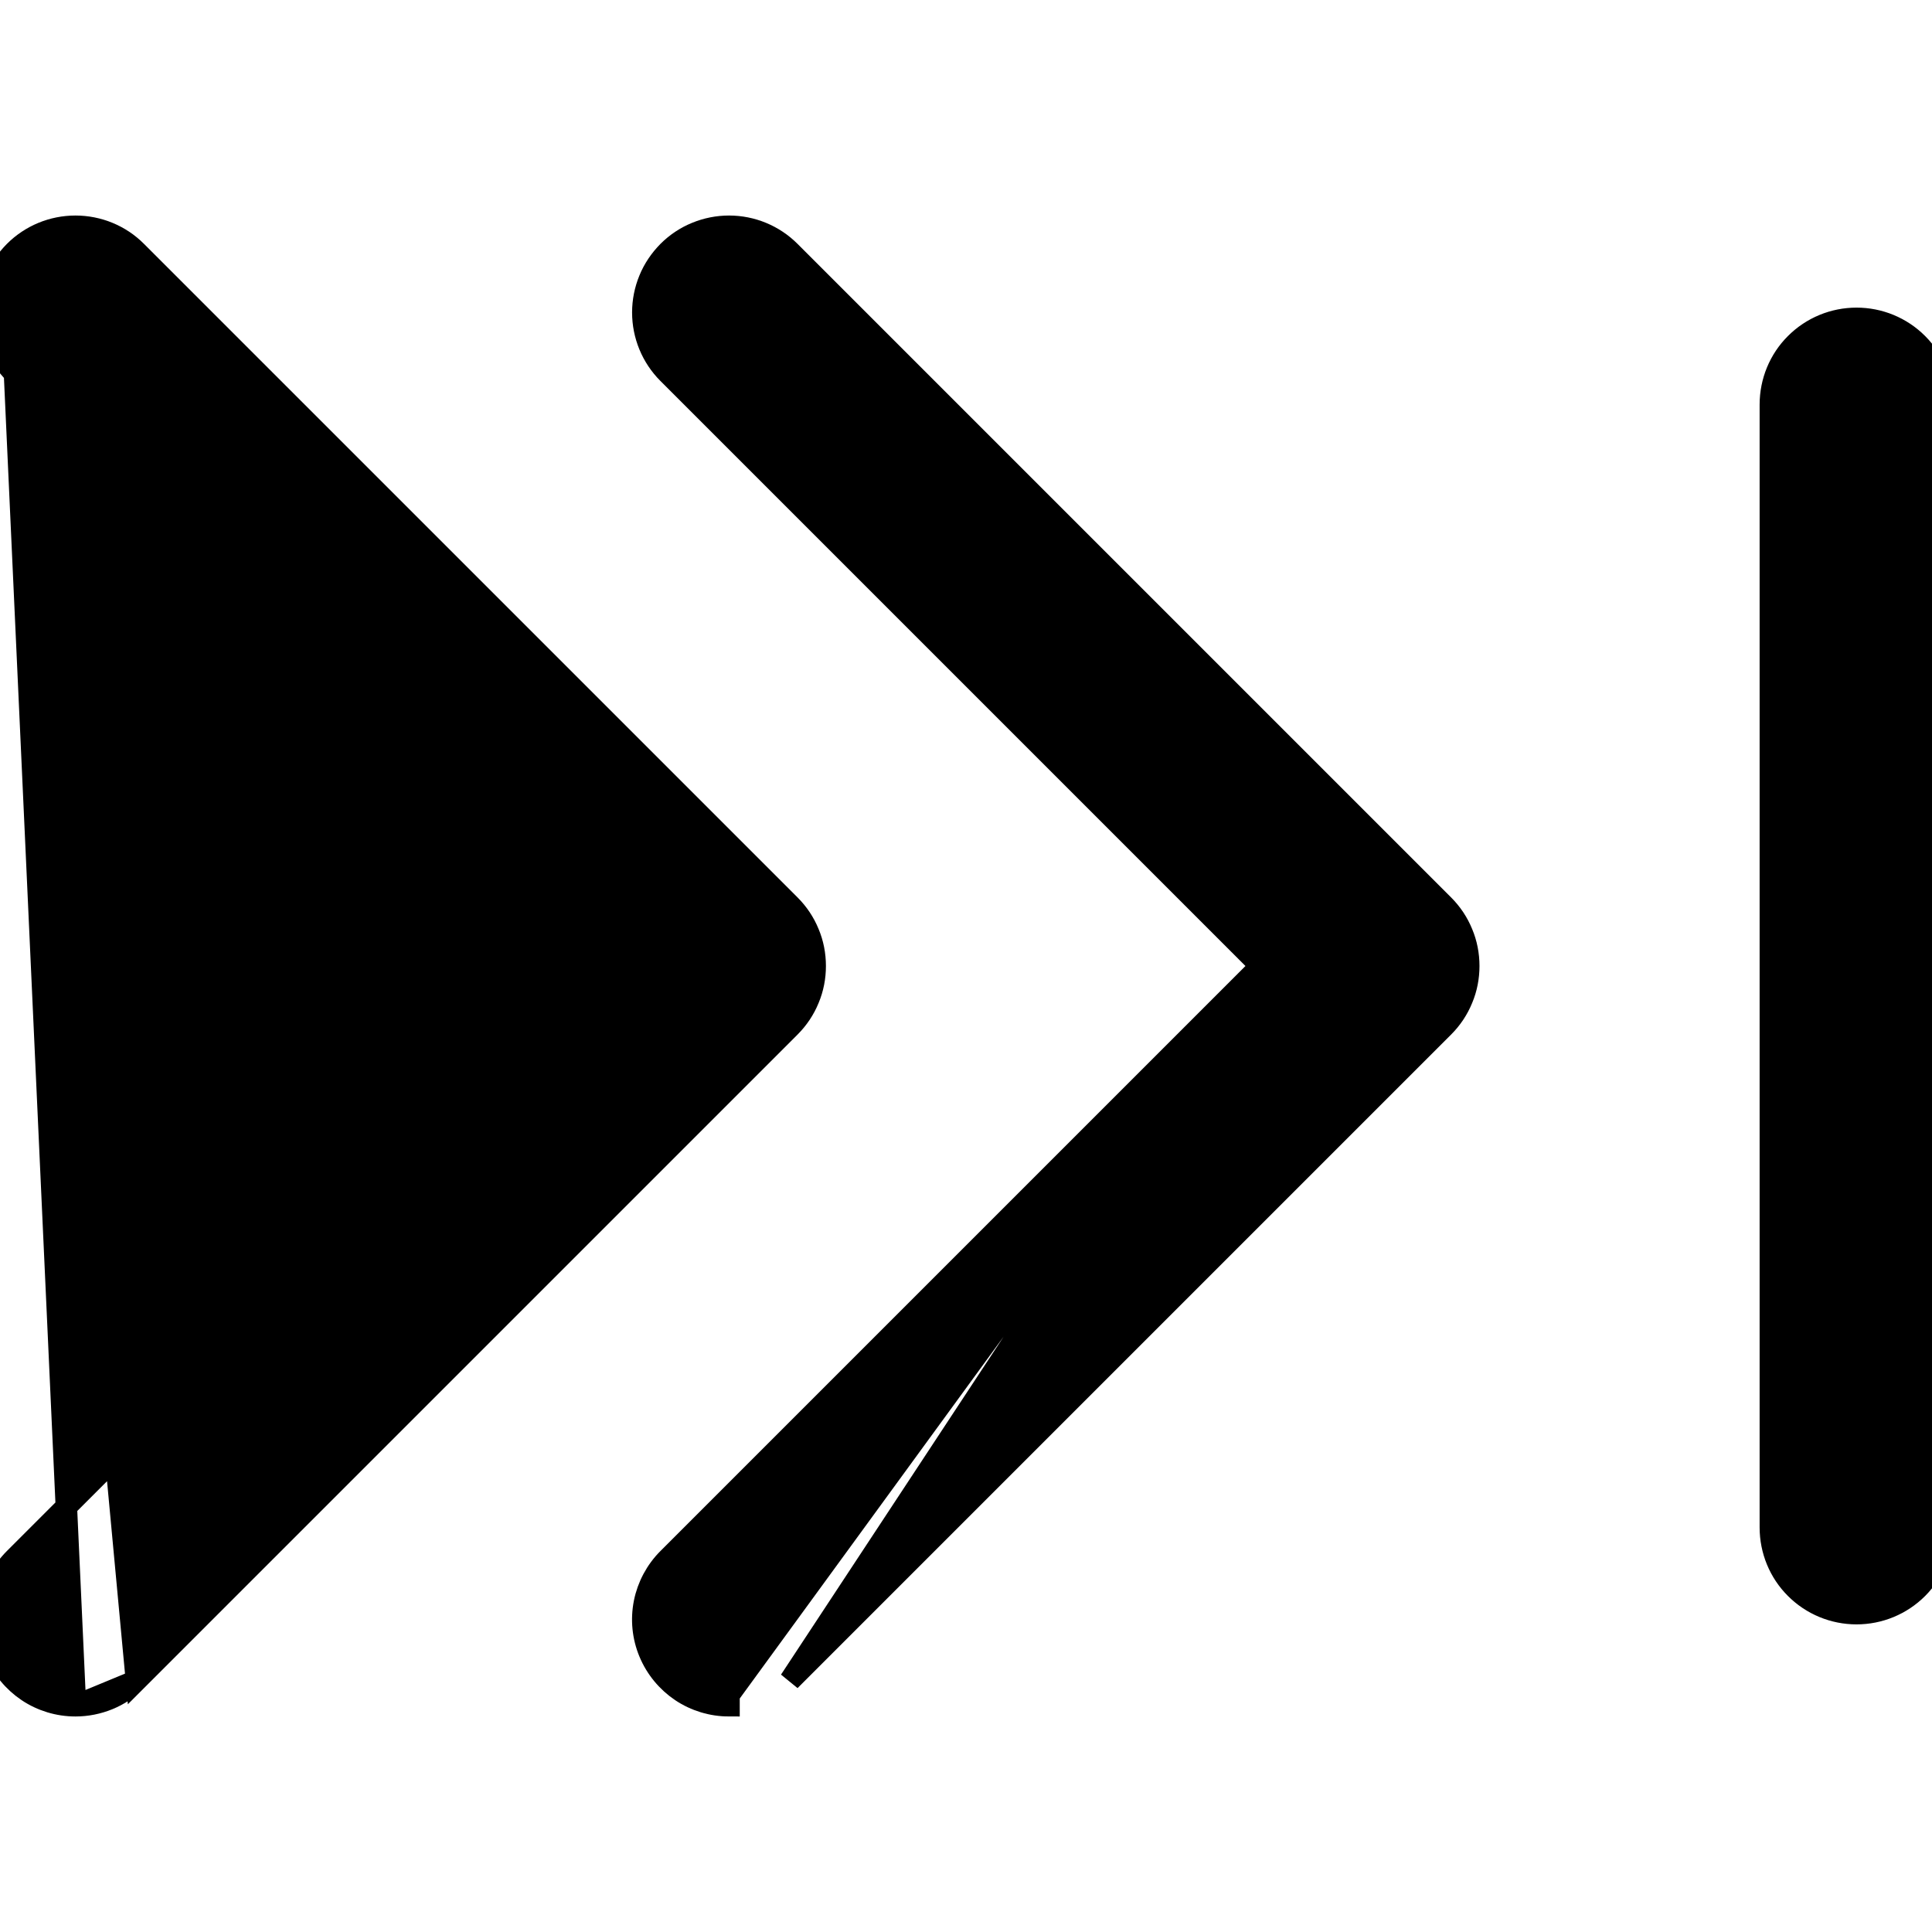 <svg xmlns="http://www.w3.org/2000/svg" width="18" height="18" viewBox="0 0 18 18" fill="none">
  <g clip-path="url(#clip0_86_225)">
    <path d="M0.135 3.479L0.135 3.479C-0.015 3.328 -0.1 3.124 -0.1 2.911C-0.1 2.698 -0.015 2.494 0.135 2.343C0.286 2.192 0.49 2.108 0.703 2.108C0.916 2.108 1.121 2.192 1.271 2.343L7.36 8.432C7.36 8.432 7.36 8.432 7.36 8.432C7.435 8.507 7.494 8.595 7.534 8.693C7.575 8.79 7.595 8.895 7.595 9C7.595 9.105 7.575 9.21 7.534 9.307C7.494 9.405 7.435 9.493 7.36 9.568C7.36 9.568 7.36 9.568 7.36 9.568L1.271 15.657L0.135 3.479ZM0.135 3.479L5.656 9L0.135 14.521C0.135 14.521 0.135 14.521 0.135 14.521C0.023 14.633 -0.054 14.777 -0.085 14.932C-0.116 15.088 -0.1 15.25 -0.039 15.396C0.022 15.543 0.125 15.668 0.257 15.757C0.389 15.845 0.544 15.892 0.703 15.892M0.135 3.479L0.703 15.892M0.703 15.892C0.809 15.892 0.913 15.871 1.011 15.831C1.108 15.791 1.197 15.732 1.271 15.657L0.703 15.892C0.703 15.892 0.703 15.892 0.703 15.892ZM16.729 14.799C16.88 14.95 17.084 15.034 17.297 15.034C17.51 15.034 17.714 14.95 17.865 14.799C18.015 14.649 18.1 14.444 18.1 14.231V3.769C18.1 3.556 18.015 3.351 17.865 3.201C17.714 3.05 17.51 2.966 17.297 2.966C17.084 2.966 16.88 3.05 16.729 3.201C16.578 3.351 16.494 3.556 16.494 3.769V14.231C16.494 14.444 16.578 14.649 16.729 14.799Z" fill="black" stroke="black" stroke-width="0.2"/>
    <path d="M11.745 9L6.224 3.479C6.073 3.328 5.989 3.124 5.989 2.911C5.989 2.805 6.01 2.701 6.05 2.604C6.09 2.506 6.15 2.418 6.224 2.343C6.299 2.268 6.387 2.209 6.485 2.169C6.582 2.129 6.687 2.108 6.792 2.108C7.005 2.108 7.209 2.192 7.36 2.343L13.449 8.432C13.449 8.432 13.449 8.432 13.449 8.432C13.524 8.507 13.583 8.595 13.623 8.693C13.664 8.79 13.684 8.895 13.684 9C13.684 9.105 13.664 9.21 13.623 9.307C13.583 9.405 13.524 9.493 13.449 9.568C13.449 9.568 13.449 9.568 13.449 9.568L7.36 15.657L11.745 9ZM11.745 9L6.224 14.521C6.112 14.633 6.035 14.777 6.004 14.932C5.973 15.088 5.989 15.25 6.05 15.396C6.111 15.543 6.214 15.668 6.346 15.757C6.478 15.845 6.633 15.892 6.792 15.892C6.792 15.892 6.792 15.892 6.792 15.892L6.792 15.792L11.745 9Z" fill="black" stroke="black" stroke-width="0.2"/>
  </g>
  <defs>
    <clipPath id="clip0_86_225">
      <rect width="18" height="18" fill="white"/>
    </clipPath>
  </defs>
</svg>
